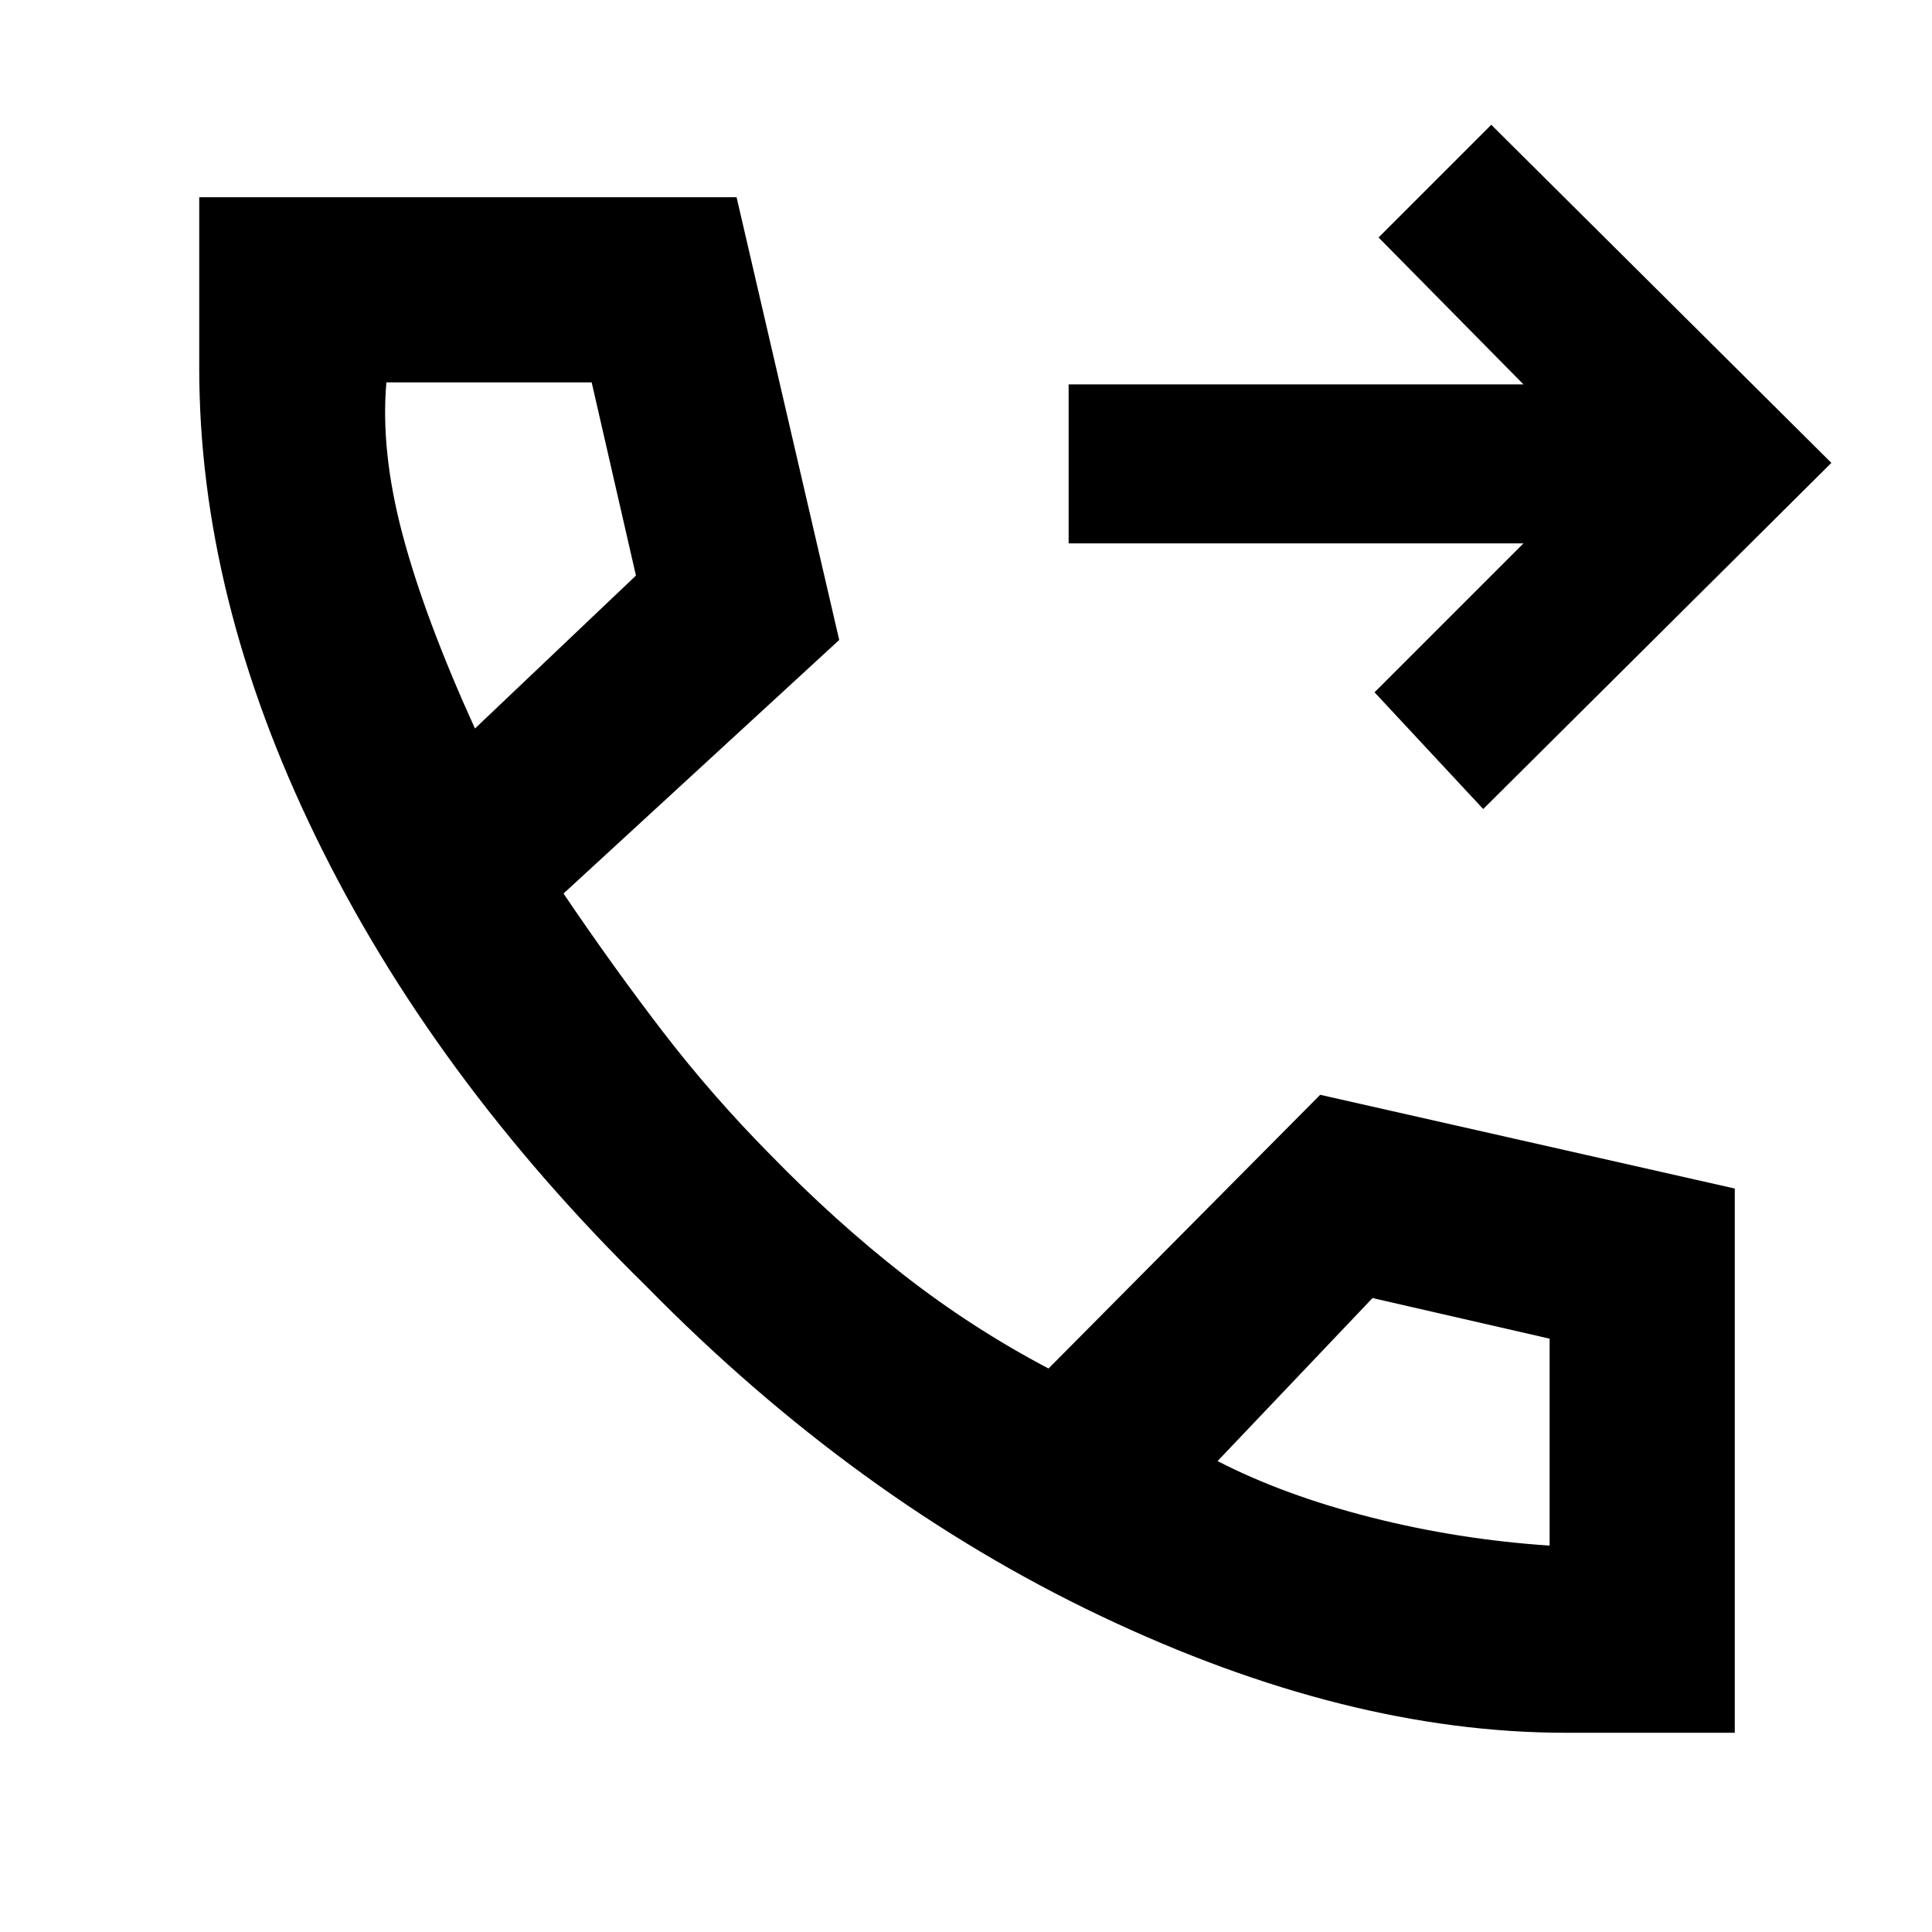 <svg xmlns="http://www.w3.org/2000/svg" height="48" viewBox="0 -960 960 960" width="48"><path d="M778-99q-109 0-231-58T321-321Q215-425 157-544.01 99-663.02 99-777v-85h267l51 220-137 126q25.16 37.15 49.58 68.92 24.42 31.78 53.45 61.11 32.15 33.03 66.06 59.5Q483-300 521-280l135-136 206 46.58V-99h-84ZM236-598l80-76-22-96H192q-3 34 8 75.5t36 96.5Zm369 364q33 17 76.34 28T770-192v-102.82L682-315l-77 81ZM236-598Zm369 364Zm132-324-54-58 74-74H531v-79h226l-72-73 56-56 169 168-173 172Z"/></svg>